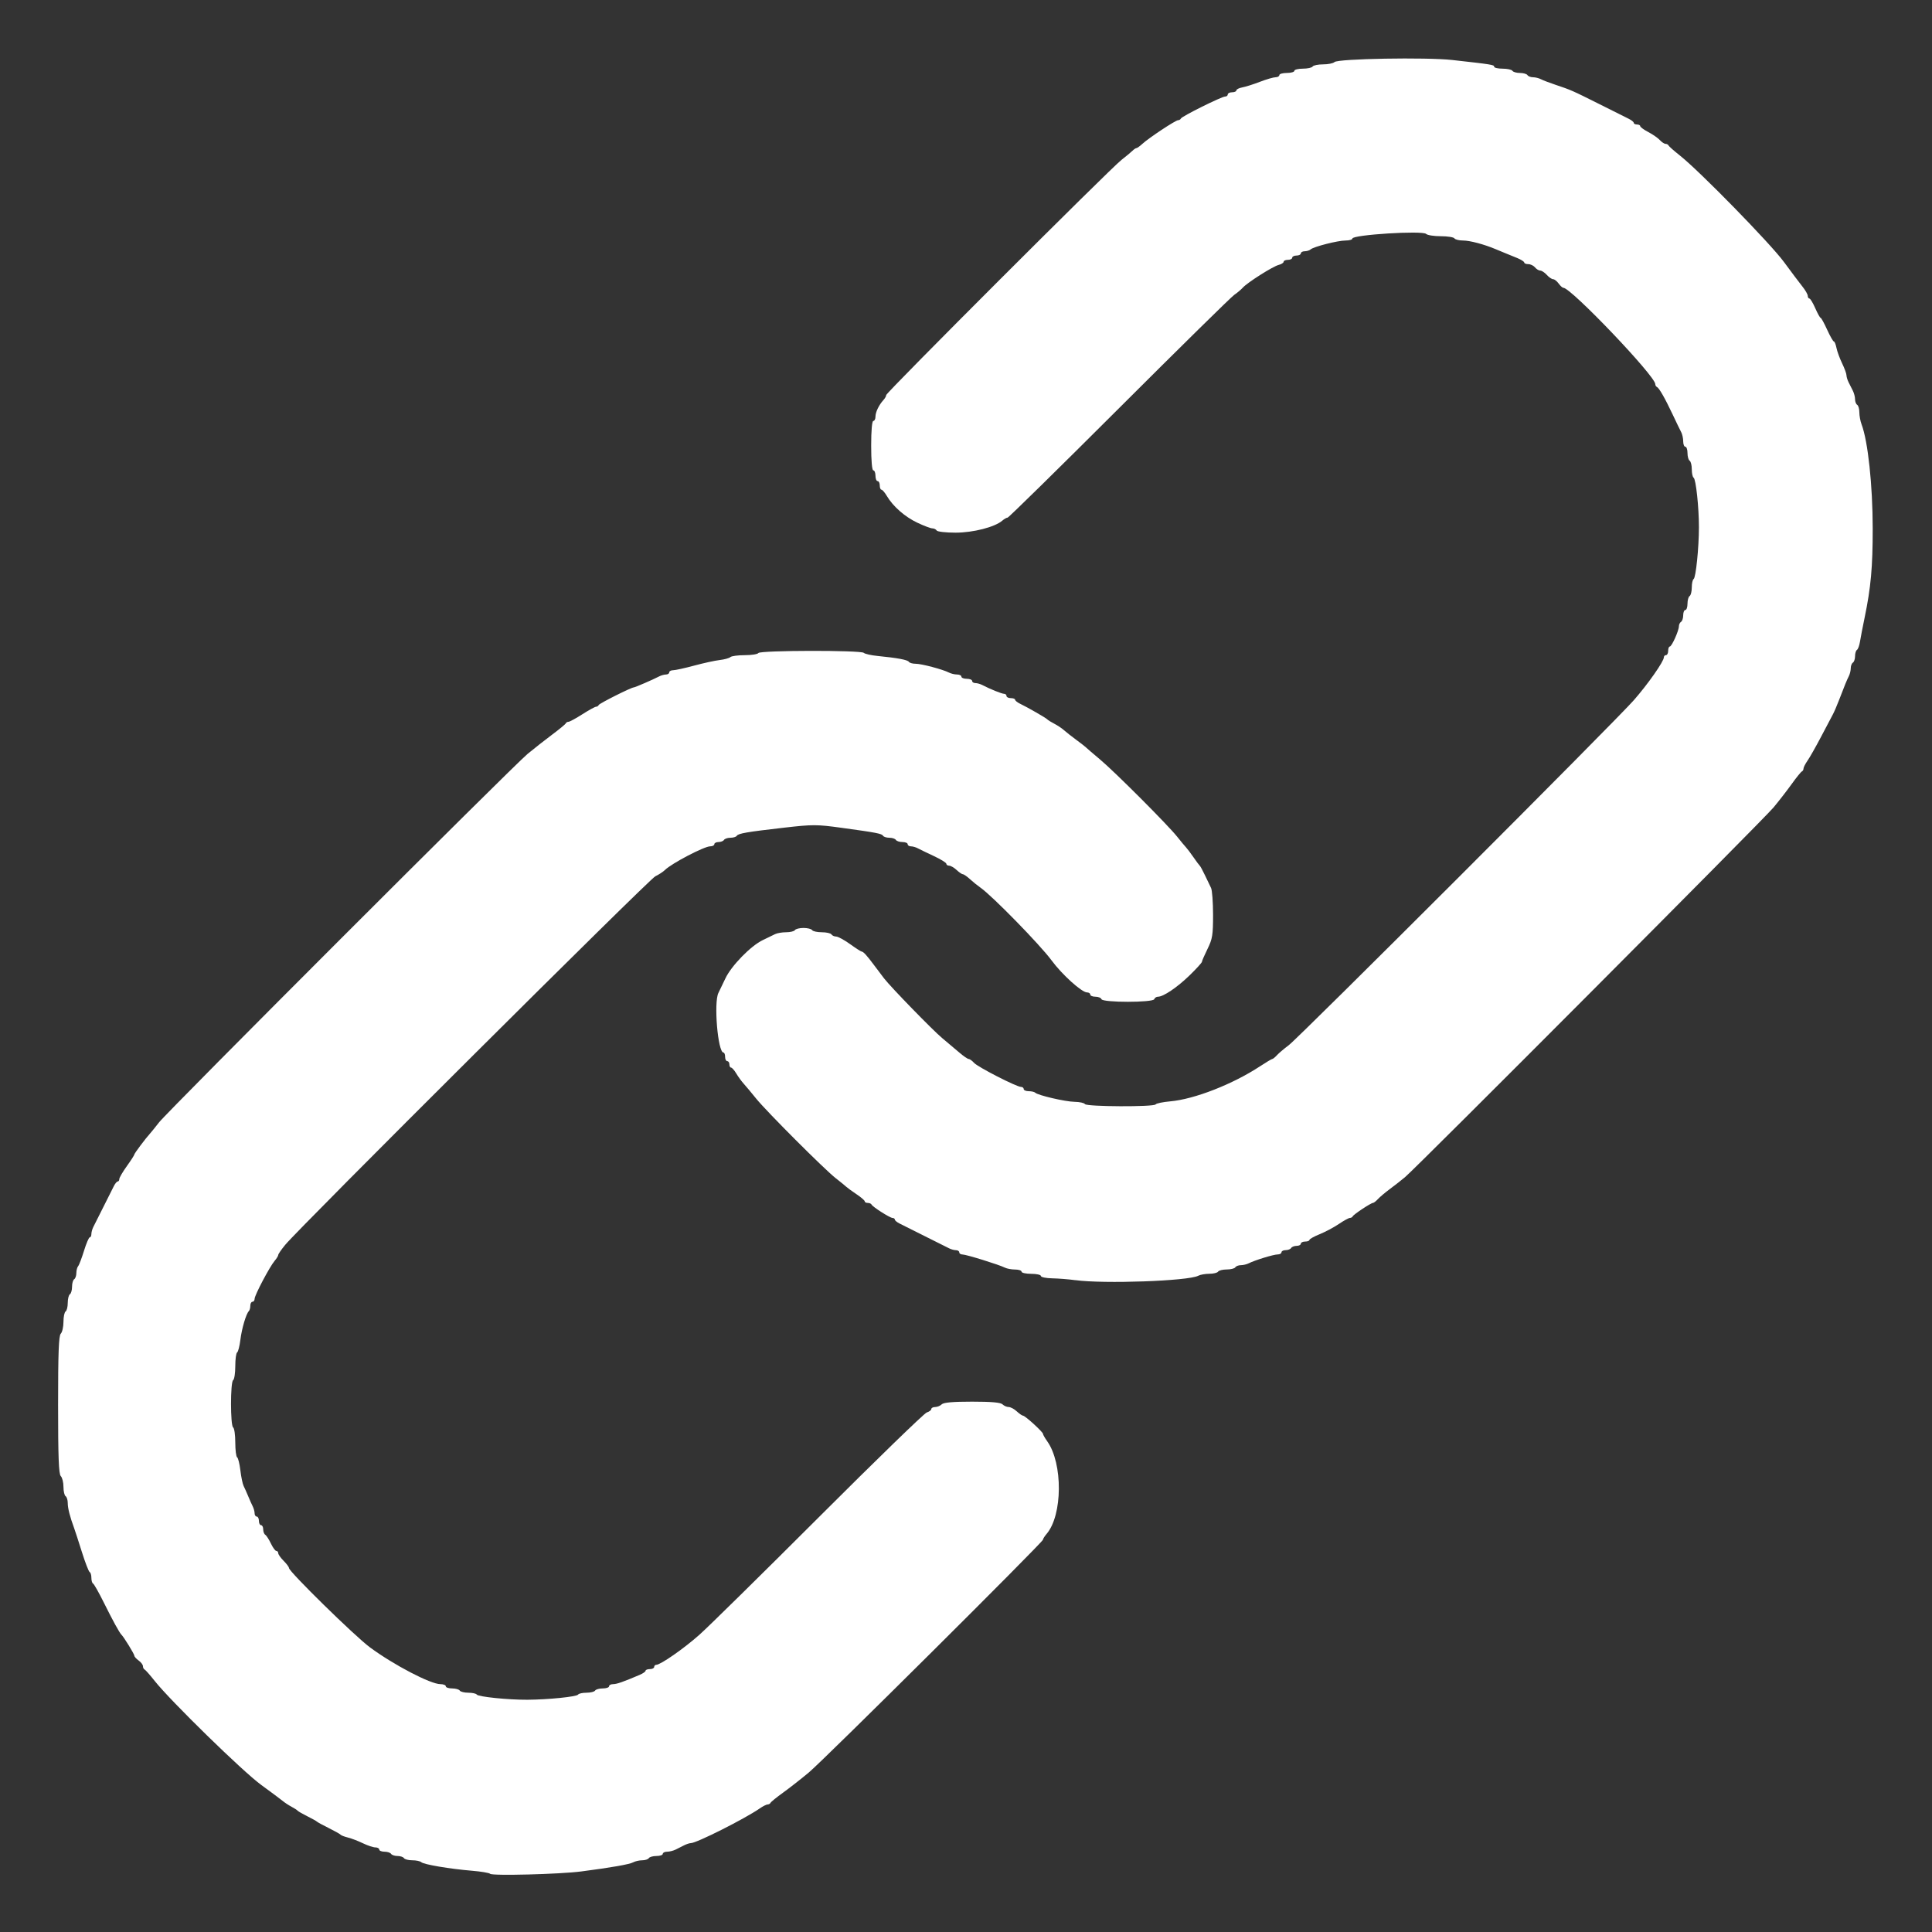 <?xml version="1.0" encoding="UTF-8" standalone="no"?>
<svg
   xmlns:dc="http://purl.org/dc/elements/1.1/"
   xmlns:cc="http://creativecommons.org/ns#"
   xmlns:rdf="http://www.w3.org/1999/02/22-rdf-syntax-ns#"
   xmlns:svg="http://www.w3.org/2000/svg"
   xmlns="http://www.w3.org/2000/svg"
   xmlns:sodipodi="http://sodipodi.sourceforge.net/DTD/sodipodi-0.dtd"
   xmlns:inkscape="http://www.inkscape.org/namespaces/inkscape"
   id="svg882"
   version="1.1"
   viewBox="0 0 33.867 33.867"
   height="128"
   width="128"
   sodipodi:docname="link.svg"
   inkscape:version="0.92.3 (2405546, 2018-03-11)">
  <rect x="0" y="0" width="33.867" height="33.867" fill="#333333" stroke="none"/>
  <sodipodi:namedview
     pagecolor="#ffffff"
     bordercolor="#666666"
     borderopacity="1"
     objecttolerance="10"
     gridtolerance="10"
     guidetolerance="10"
     inkscape:pageopacity="0"
     inkscape:pageshadow="2"
     inkscape:window-width="1920"
     inkscape:window-height="1043"
     id="namedview13"
     showgrid="false"
     inkscape:zoom="1.84375"
     inkscape:cx="-4.5446477"
     inkscape:cy="82.239928"
     inkscape:window-x="1904"
     inkscape:window-y="0"
     inkscape:window-maximized="1"
     inkscape:current-layer="g853" />
  <defs
     id="defs876" />
  <g
     id="g853"
     transform="translate(0,1.614)">
    <g
       id="g915"
       transform="matrix(0.262,0,0,0.262,22.192,11.68)">
      <path
         transform="matrix(0.265,0,0,0.265,0,-1.614)"
         inkscape:connector-curvature="0"
         id="path909"
         d="m -195.878,287.709 c -0.236,-0.237 -2.301,-0.584 -4.588,-0.773 -5.568,-0.459 -12.174,-1.575 -12.81,-2.163 -0.283,-0.262 -1.306,-0.477 -2.273,-0.477 -0.967,0 -1.909,-0.244 -2.093,-0.542 -0.184,-0.298 -0.917,-0.542 -1.627,-0.542 -0.711,0 -1.443,-0.244 -1.627,-0.542 -0.184,-0.298 -0.931,-0.542 -1.659,-0.542 -0.728,0 -1.324,-0.244 -1.324,-0.542 0,-0.298 -0.442,-0.542 -0.983,-0.542 -0.541,0 -1.96,-0.472 -3.155,-1.05 -1.195,-0.577 -2.888,-1.225 -3.763,-1.439 -0.875,-0.214 -1.713,-0.539 -1.862,-0.72 -0.149,-0.182 -1.492,-0.934 -2.983,-1.672 -1.492,-0.738 -2.834,-1.469 -2.983,-1.625 -0.149,-0.156 -1.247,-0.769 -2.441,-1.363 -1.193,-0.594 -2.292,-1.226 -2.441,-1.405 -0.149,-0.179 -0.84,-0.625 -1.534,-0.991 -0.695,-0.366 -1.671,-1.004 -2.169,-1.418 -0.498,-0.414 -2.981,-2.265 -5.516,-4.114 -4.63,-3.376 -22.849,-21.167 -26.867,-26.236 -1.182,-1.492 -2.333,-2.793 -2.556,-2.893 -0.224,-0.099 -0.407,-0.473 -0.407,-0.829 0,-0.357 -0.488,-1 -1.085,-1.43 -0.597,-0.43 -1.085,-0.977 -1.085,-1.216 0,-0.403 -2.627,-4.682 -3.249,-5.292 -0.52,-0.51 -2.174,-3.525 -4.463,-8.136 -1.259,-2.536 -2.48,-4.692 -2.712,-4.791 -0.233,-0.099 -0.423,-0.75 -0.423,-1.446 0,-0.696 -0.193,-1.347 -0.43,-1.446 -0.236,-0.099 -1.121,-2.377 -1.965,-5.062 -0.844,-2.685 -1.716,-5.37 -1.936,-5.966 -1.082,-2.931 -1.635,-5.09 -1.635,-6.379 0,-0.782 -0.244,-1.572 -0.542,-1.756 -0.298,-0.184 -0.542,-1.248 -0.542,-2.364 0,-1.116 -0.305,-2.334 -0.678,-2.707 -0.514,-0.514 -0.678,-4.861 -0.678,-17.98 0,-13.118 0.164,-17.466 0.678,-17.98 0.373,-0.373 0.678,-1.713 0.678,-2.978 0,-1.265 0.244,-2.451 0.542,-2.635 0.298,-0.184 0.542,-1.161 0.542,-2.169 0,-1.009 0.244,-1.985 0.542,-2.169 0.298,-0.184 0.542,-1.039 0.542,-1.898 0,-0.86 0.244,-1.714 0.542,-1.898 0.298,-0.184 0.542,-0.882 0.542,-1.551 0,-0.668 0.201,-1.447 0.446,-1.731 0.245,-0.283 0.917,-2.041 1.491,-3.905 0.575,-1.864 1.228,-3.39 1.452,-3.39 0.224,0 0.407,-0.369 0.407,-0.821 0,-0.452 0.214,-1.245 0.476,-1.763 2.816,-5.574 4.682,-9.289 5.17,-10.293 0.325,-0.669 0.774,-1.218 0.998,-1.22 0.224,-0.002 0.407,-0.28 0.407,-0.617 0,-0.337 0.854,-1.802 1.898,-3.255 1.044,-1.453 1.898,-2.778 1.898,-2.944 0,-0.282 2.862,-4.093 4.068,-5.417 0.298,-0.327 1.275,-1.538 2.169,-2.69 2.216,-2.853 89.328,-89.951 93.039,-93.024 1.628,-1.349 4.425,-3.545 6.215,-4.881 1.79,-1.336 3.336,-2.612 3.435,-2.836 0.099,-0.224 0.416,-0.407 0.704,-0.407 0.288,0 1.859,-0.854 3.491,-1.898 1.632,-1.044 3.187,-1.898 3.454,-1.898 0.268,0 0.568,-0.196 0.667,-0.435 0.167,-0.403 8.223,-4.447 8.858,-4.447 0.32,0 4.923,-1.993 6.366,-2.756 0.518,-0.274 1.311,-0.498 1.763,-0.498 0.452,0 0.821,-0.244 0.821,-0.542 0,-0.298 0.449,-0.542 0.998,-0.542 0.549,0 2.929,-0.522 5.288,-1.16 2.36,-0.638 5.266,-1.273 6.46,-1.411 1.193,-0.138 2.401,-0.471 2.685,-0.739 0.283,-0.268 1.916,-0.487 3.629,-0.487 1.713,0 3.265,-0.244 3.449,-0.542 0.428,-0.692 25.885,-0.737 26.603,-0.048 0.283,0.272 1.858,0.627 3.498,0.789 5.026,0.496 7.586,0.978 7.9,1.485 0.165,0.267 0.935,0.485 1.712,0.485 1.492,0 6.825,1.412 8.415,2.228 0.518,0.266 1.433,0.483 2.034,0.483 0.601,0 1.092,0.244 1.092,0.542 0,0.298 0.61,0.542 1.356,0.542 0.746,0 1.356,0.244 1.356,0.542 0,0.298 0.369,0.542 0.821,0.542 0.452,0 1.245,0.224 1.763,0.497 1.881,0.992 4.916,2.215 5.498,2.215 0.328,0 0.596,0.244 0.596,0.542 0,0.298 0.488,0.542 1.085,0.542 0.597,0 1.087,0.183 1.089,0.407 0.002,0.224 0.551,0.671 1.22,0.994 1.992,0.962 6.619,3.62 6.911,3.97 0.149,0.179 0.938,0.669 1.754,1.089 0.815,0.42 1.914,1.152 2.441,1.626 0.527,0.474 1.935,1.582 3.128,2.461 1.193,0.879 2.291,1.733 2.44,1.898 0.149,0.165 1.729,1.52 3.51,3.012 3.768,3.155 17.16,16.563 19.54,19.564 0.895,1.128 1.879,2.314 2.187,2.634 0.308,0.32 1.151,1.436 1.872,2.48 0.722,1.044 1.448,2.02 1.614,2.169 0.166,0.149 0.763,1.247 1.326,2.441 0.563,1.193 1.25,2.623 1.527,3.177 0.277,0.554 0.505,3.605 0.507,6.78 0.003,5.114 -0.156,6.097 -1.397,8.617 -0.77,1.565 -1.405,3.029 -1.412,3.254 -0.006,0.225 -1.41,1.767 -3.119,3.426 -3.129,3.038 -6.609,5.39 -7.975,5.39 -0.406,0 -0.831,0.282 -0.946,0.626 -0.291,0.874 -13.032,0.874 -13.323,0 -0.115,-0.344 -0.798,-0.626 -1.519,-0.626 -0.721,0 -1.311,-0.244 -1.311,-0.542 0,-0.298 -0.364,-0.542 -0.809,-0.542 -1.337,0 -6.308,-4.485 -8.954,-8.078 -2.899,-3.937 -15.014,-16.335 -17.952,-18.371 -0.716,-0.496 -1.909,-1.46 -2.652,-2.142 -0.743,-0.682 -1.546,-1.24 -1.785,-1.24 -0.239,0 -0.959,-0.488 -1.599,-1.085 -0.64,-0.597 -1.484,-1.085 -1.876,-1.085 -0.391,0 -0.711,-0.215 -0.711,-0.479 0,-0.263 -1.403,-1.133 -3.119,-1.933 -1.715,-0.8 -3.542,-1.683 -4.06,-1.962 -0.518,-0.279 -1.311,-0.508 -1.763,-0.508 -0.452,0 -0.821,-0.244 -0.821,-0.542 0,-0.298 -0.596,-0.542 -1.324,-0.542 -0.728,0 -1.475,-0.244 -1.659,-0.542 -0.184,-0.298 -0.917,-0.542 -1.627,-0.542 -0.711,0 -1.426,-0.217 -1.59,-0.482 -0.35,-0.567 -1.585,-0.805 -10.524,-2.033 -6.225,-0.855 -7.224,-0.858 -14.373,-0.041 -9.509,1.087 -11.679,1.46 -12.058,2.074 -0.164,0.265 -0.88,0.482 -1.59,0.482 -0.711,0 -1.443,0.244 -1.627,0.542 -0.184,0.298 -0.809,0.542 -1.388,0.542 -0.579,0 -1.053,0.244 -1.053,0.542 0,0.298 -0.473,0.542 -1.052,0.542 -1.501,0 -9.763,4.32 -11.417,5.97 -0.451,0.449 -1.552,1.171 -2.446,1.603 -1.548,0.747 -89.733,88.565 -93.424,93.035 -0.97,1.174 -1.763,2.323 -1.763,2.554 0,0.23 -0.401,0.888 -0.892,1.46 -1.253,1.463 -5.075,8.699 -5.075,9.608 0,0.414 -0.244,0.753 -0.542,0.753 -0.298,0 -0.542,0.447 -0.542,0.994 0,0.547 -0.167,1.162 -0.372,1.366 -0.699,0.699 -1.793,4.416 -2.143,7.282 -0.193,1.574 -0.56,2.992 -0.816,3.151 -0.256,0.158 -0.466,1.724 -0.466,3.478 0,1.755 -0.244,3.341 -0.542,3.525 -0.713,0.44 -0.713,11.492 0,11.932 0.298,0.184 0.542,1.893 0.542,3.797 0,1.904 0.21,3.591 0.466,3.749 0.256,0.158 0.625,1.645 0.82,3.305 0.195,1.659 0.567,3.436 0.827,3.947 0.26,0.512 0.773,1.663 1.141,2.558 0.368,0.895 0.885,2.051 1.148,2.569 0.264,0.518 0.479,1.311 0.479,1.763 0,0.452 0.244,0.821 0.542,0.821 0.298,0 0.542,0.488 0.542,1.085 0,0.597 0.244,1.085 0.542,1.085 0.298,0 0.542,0.474 0.542,1.053 0,0.579 0.238,1.2 0.528,1.379 0.29,0.179 0.928,1.17 1.418,2.201 0.489,1.031 1.106,1.875 1.37,1.875 0.264,0 0.481,0.255 0.481,0.567 0,0.312 0.61,1.177 1.356,1.923 0.746,0.746 1.356,1.563 1.356,1.816 0,0.919 16.646,17.234 20.444,20.037 6.022,4.445 15.291,9.285 17.782,9.285 0.752,0 1.367,0.244 1.367,0.542 0,0.298 0.718,0.542 1.595,0.542 0.877,0 1.746,0.244 1.93,0.542 0.184,0.298 1.161,0.542 2.169,0.542 1.009,0 1.963,0.209 2.121,0.464 0.347,0.561 7.927,1.337 12.794,1.309 5.248,-0.03 12.457,-0.763 12.789,-1.301 0.16,-0.26 1.117,-0.472 2.126,-0.472 1.009,0 1.985,-0.244 2.169,-0.542 0.184,-0.298 1.053,-0.542 1.93,-0.542 0.877,0 1.595,-0.244 1.595,-0.542 0,-0.298 0.458,-0.542 1.019,-0.542 0.927,0 2.51,-0.552 6.71,-2.341 0.82,-0.349 1.492,-0.82 1.492,-1.045 0,-0.225 0.488,-0.41 1.085,-0.41 0.597,0 1.085,-0.244 1.085,-0.542 0,-0.298 0.239,-0.542 0.532,-0.542 1.07,0 6.895,-4.053 10.836,-7.54 2.225,-1.968 15.8,-15.329 30.167,-29.689 14.367,-14.361 26.641,-26.276 27.277,-26.477 0.635,-0.202 1.155,-0.594 1.155,-0.873 0,-0.278 0.439,-0.506 0.976,-0.506 0.537,0 1.281,-0.305 1.654,-0.678 0.472,-0.472 2.8,-0.678 7.674,-0.678 4.873,0 7.202,0.206 7.675,0.678 0.373,0.373 1.072,0.678 1.553,0.678 0.481,0 1.398,0.488 2.038,1.085 0.64,0.597 1.358,1.091 1.594,1.099 0.55,0.019 5.04,4.121 5.04,4.605 0,0.201 0.479,1.037 1.063,1.859 3.985,5.596 3.898,18.655 -0.156,23.389 -0.499,0.583 -0.913,1.24 -0.92,1.461 -0.019,0.637 -55.201,55.499 -59.107,58.764 -1.939,1.621 -4.868,3.914 -6.508,5.096 -1.641,1.182 -3.064,2.337 -3.164,2.565 -0.099,0.229 -0.428,0.416 -0.73,0.416 -0.302,0 -1.197,0.45 -1.989,1 -3.764,2.615 -15.967,8.763 -17.393,8.763 -0.332,0 -1.088,0.244 -1.681,0.542 -0.593,0.298 -1.562,0.786 -2.155,1.085 -0.593,0.298 -1.569,0.542 -2.169,0.542 -0.601,0 -1.092,0.244 -1.092,0.542 0,0.298 -0.718,0.542 -1.595,0.542 -0.877,0 -1.746,0.244 -1.93,0.542 -0.184,0.298 -0.934,0.542 -1.666,0.542 -0.732,0 -1.755,0.231 -2.273,0.512 -0.944,0.514 -5.537,1.32 -13.145,2.308 -5.388,0.7 -22.436,1.139 -22.981,0.593 z"
         style="opacity:1;fill:#ffffff;fill-opacity:1;stroke:none;stroke-width:4.339;stroke-linecap:round;stroke-linejoin:round;stroke-miterlimit:4;stroke-dasharray:none;stroke-opacity:1;paint-order:stroke fill markers" />
      <path
         transform="matrix(0.265,0,0,0.265,0,-1.614)"
         inkscape:connector-curvature="0"
         id="path911"
         d="m -48.151,137.832 c -1.641,-0.227 -4.264,-0.437 -5.831,-0.466 -1.566,-0.029 -2.847,-0.298 -2.847,-0.596 0,-0.298 -1.098,-0.542 -2.441,-0.542 -1.342,0 -2.441,-0.244 -2.441,-0.542 0,-0.298 -0.736,-0.542 -1.634,-0.542 -0.899,0 -2.058,-0.216 -2.576,-0.48 -1.452,-0.74 -9.758,-3.317 -10.69,-3.317 -0.455,0 -0.828,-0.244 -0.828,-0.542 0,-0.298 -0.369,-0.542 -0.821,-0.542 -0.452,0 -1.245,-0.218 -1.763,-0.484 -0.947,-0.486 -10.193,-5.113 -12.463,-6.236 -0.669,-0.331 -1.218,-0.785 -1.22,-1.009 -0.002,-0.224 -0.254,-0.407 -0.558,-0.407 -0.658,0 -5.062,-2.805 -5.322,-3.39 -0.099,-0.224 -0.527,-0.407 -0.949,-0.407 -0.423,0 -0.77,-0.183 -0.772,-0.407 -0.002,-0.224 -0.917,-1.017 -2.034,-1.762 -1.117,-0.745 -2.292,-1.6 -2.612,-1.898 -0.32,-0.299 -1.521,-1.275 -2.668,-2.17 -2.85,-2.224 -17.507,-16.892 -20.122,-20.137 -1.166,-1.447 -2.566,-3.122 -3.111,-3.721 -0.545,-0.6 -1.391,-1.762 -1.88,-2.582 -0.489,-0.82 -1.08,-1.492 -1.314,-1.492 -0.234,0 -0.425,-0.366 -0.425,-0.814 0,-0.447 -0.244,-0.814 -0.542,-0.814 -0.298,0 -0.542,-0.488 -0.542,-1.085 0,-0.597 -0.185,-1.085 -0.41,-1.085 -1.421,0 -2.495,-12.681 -1.276,-15.058 0.266,-0.518 1.056,-2.162 1.757,-3.654 1.505,-3.203 6.443,-8.261 9.457,-9.687 1.173,-0.555 2.557,-1.226 3.075,-1.492 0.518,-0.265 1.785,-0.482 2.815,-0.482 1.031,0 2.025,-0.244 2.209,-0.542 0.184,-0.298 1.161,-0.542 2.169,-0.542 1.009,0 1.985,0.244 2.169,0.542 0.184,0.298 1.283,0.542 2.441,0.542 1.158,0 2.256,0.244 2.441,0.542 0.184,0.298 0.719,0.542 1.188,0.542 0.469,0 2.041,0.854 3.495,1.898 1.453,1.044 2.781,1.898 2.951,1.898 0.42,0 1.287,0.954 3.205,3.525 0.89,1.193 1.988,2.65 2.441,3.236 1.719,2.229 12.319,13.123 14.653,15.06 1.342,1.114 3.295,2.761 4.339,3.66 1.044,0.899 2.114,1.635 2.377,1.636 0.263,5.42e-4 0.873,0.441 1.356,0.977 0.952,1.059 10.754,6.082 11.86,6.077 0.373,-0.002 0.678,0.241 0.678,0.54 0,0.298 0.569,0.542 1.266,0.542 0.696,0 1.433,0.168 1.638,0.373 0.664,0.664 7.609,2.276 9.946,2.308 1.25,0.017 2.424,0.275 2.608,0.574 0.414,0.67 17.44,0.742 17.852,0.075 0.159,-0.257 1.821,-0.602 3.693,-0.768 6.107,-0.54 15.795,-4.329 22.706,-8.88 1.518,-0.999 2.892,-1.817 3.055,-1.817 0.163,0 0.691,-0.43 1.173,-0.955 0.482,-0.525 1.808,-1.648 2.945,-2.494 2.622,-1.951 82.41,-81.723 87.171,-87.153 3.566,-4.067 7.575,-9.79 7.575,-10.813 0,-0.303 0.244,-0.551 0.542,-0.551 0.298,0 0.542,-0.488 0.542,-1.085 0,-0.597 0.186,-1.085 0.414,-1.085 0.496,0 2.297,-4.018 2.297,-5.124 0,-0.428 0.244,-0.929 0.542,-1.113 0.298,-0.184 0.542,-0.931 0.542,-1.659 0,-0.728 0.244,-1.324 0.542,-1.324 0.298,0 0.542,-0.718 0.542,-1.595 0,-0.877 0.244,-1.746 0.542,-1.93 0.298,-0.184 0.542,-1.161 0.542,-2.169 0,-1.009 0.209,-1.963 0.464,-2.121 0.563,-0.348 1.331,-7.849 1.338,-13.066 0.007,-5.015 -0.758,-12.164 -1.339,-12.524 -0.255,-0.157 -0.463,-1.111 -0.463,-2.12 0,-1.009 -0.244,-1.985 -0.542,-2.169 -0.298,-0.184 -0.542,-1.053 -0.542,-1.93 0,-0.877 -0.244,-1.595 -0.542,-1.595 -0.298,0 -0.542,-0.613 -0.542,-1.363 0,-0.75 -0.225,-1.787 -0.499,-2.305 -0.275,-0.518 -1.247,-2.528 -2.16,-4.467 -1.958,-4.156 -3.419,-6.709 -3.985,-6.96 -0.224,-0.099 -0.407,-0.423 -0.407,-0.719 0,-2.033 -21.267,-24.32 -23.206,-24.32 -0.23,0 -0.77,-0.488 -1.2,-1.085 -0.43,-0.597 -1.056,-1.085 -1.392,-1.085 -0.335,0 -1.052,-0.488 -1.591,-1.085 -0.54,-0.597 -1.28,-1.085 -1.645,-1.085 -0.365,0 -0.967,-0.366 -1.338,-0.814 -0.371,-0.447 -1.133,-0.814 -1.694,-0.814 -0.56,0 -1.018,-0.184 -1.018,-0.41 0,-0.225 -0.793,-0.734 -1.763,-1.13 -0.969,-0.396 -2.312,-0.944 -2.983,-1.217 -0.671,-0.273 -1.769,-0.729 -2.441,-1.012 -2.915,-1.23 -6.548,-2.197 -8.258,-2.197 -1.016,0 -1.998,-0.244 -2.183,-0.542 -0.184,-0.298 -1.736,-0.542 -3.449,-0.542 -1.713,0 -3.375,-0.261 -3.694,-0.58 -0.902,-0.902 -18.62,0.21 -18.62,1.169 0,0.273 -0.777,0.496 -1.727,0.496 -1.96,0 -8.042,1.551 -8.822,2.25 -0.283,0.254 -0.955,0.462 -1.492,0.462 -0.537,0 -0.976,0.244 -0.976,0.542 0,0.298 -0.488,0.542 -1.085,0.542 -0.597,0 -1.085,0.244 -1.085,0.542 0,0.298 -0.488,0.542 -1.085,0.542 -0.597,0 -1.085,0.218 -1.085,0.484 0,0.266 -0.56,0.624 -1.245,0.796 -1.466,0.368 -7.887,4.437 -9.06,5.741 -0.447,0.498 -1.424,1.32 -2.169,1.828 -0.746,0.508 -13.821,13.369 -29.055,28.58 -15.235,15.211 -27.907,27.657 -28.161,27.657 -0.254,0 -0.846,0.336 -1.317,0.747 -1.876,1.637 -7.361,3.049 -11.843,3.049 -2.424,0 -4.557,-0.244 -4.742,-0.542 -0.184,-0.298 -0.68,-0.542 -1.102,-0.542 -0.422,0 -2.124,-0.642 -3.782,-1.428 -3.161,-1.496 -6.145,-4.115 -7.711,-6.765 -0.51,-0.863 -1.119,-1.57 -1.353,-1.57 -0.234,0 -0.425,-0.488 -0.425,-1.085 0,-0.597 -0.244,-1.085 -0.542,-1.085 -0.298,0 -0.542,-0.61 -0.542,-1.356 0,-0.746 -0.244,-1.356 -0.542,-1.356 -0.33,0 -0.542,-2.441 -0.542,-6.237 0,-3.797 0.212,-6.237 0.542,-6.237 0.298,0 0.542,-0.491 0.542,-1.092 0,-1.14 0.875,-2.953 2.034,-4.214 0.373,-0.406 0.678,-0.961 0.678,-1.233 0,-0.629 56.567,-57.173 59.384,-59.359 1.153,-0.895 2.402,-1.932 2.775,-2.305 0.373,-0.373 0.827,-0.678 1.008,-0.678 0.181,0 0.87,-0.495 1.53,-1.099 1.661,-1.52 8.359,-5.952 8.996,-5.952 0.287,0 0.603,-0.189 0.702,-0.421 0.24,-0.559 10.296,-5.56 11.164,-5.551 0.373,0.003 0.678,-0.238 0.678,-0.536 0,-0.298 0.488,-0.542 1.085,-0.542 0.597,0 1.085,-0.216 1.085,-0.481 0,-0.264 0.671,-0.603 1.492,-0.752 0.82,-0.149 2.83,-0.787 4.467,-1.417 1.636,-0.63 3.406,-1.146 3.932,-1.146 0.526,0 0.957,-0.244 0.957,-0.542 0,-0.298 0.854,-0.542 1.898,-0.542 1.044,0 1.898,-0.244 1.898,-0.542 0,-0.298 0.962,-0.542 2.137,-0.542 1.176,0 2.288,-0.244 2.473,-0.542 0.184,-0.298 1.37,-0.542 2.635,-0.542 1.265,0 2.56,-0.26 2.877,-0.577 0.862,-0.862 23.188,-1.257 29.741,-0.526 10.026,1.118 10.576,1.207 10.576,1.698 0,0.27 0.962,0.49 2.137,0.49 1.176,0 2.288,0.244 2.473,0.542 0.184,0.298 1.039,0.542 1.898,0.542 0.86,0 1.714,0.244 1.898,0.542 0.184,0.298 0.812,0.542 1.395,0.542 0.583,0 1.484,0.222 2.002,0.494 0.518,0.272 2.162,0.901 3.654,1.398 3.908,1.302 4.248,1.452 11.119,4.894 3.431,1.718 6.785,3.396 7.453,3.728 0.669,0.332 1.218,0.787 1.22,1.011 0.002,0.224 0.37,0.407 0.818,0.407 0.447,0 0.814,0.189 0.814,0.419 0,0.23 0.915,0.898 2.034,1.484 1.119,0.586 2.429,1.495 2.911,2.022 0.482,0.526 1.133,0.957 1.446,0.957 0.313,0 0.651,0.183 0.75,0.407 0.099,0.224 1.401,1.374 2.893,2.556 5.016,3.976 22.838,22.214 26.255,26.867 1.862,2.536 3.973,5.342 4.691,6.237 0.718,0.895 1.31,1.932 1.316,2.305 0.005,0.373 0.193,0.68 0.417,0.683 0.224,0.003 0.889,1.101 1.477,2.441 0.589,1.34 1.199,2.436 1.356,2.437 0.157,0.001 0.895,1.343 1.641,2.981 0.746,1.639 1.508,2.98 1.695,2.981 0.186,0.001 0.485,0.733 0.664,1.626 0.179,0.893 0.819,2.647 1.424,3.898 0.604,1.251 1.099,2.598 1.099,2.994 0,0.395 0.244,1.204 0.542,1.796 0.298,0.593 0.786,1.562 1.085,2.155 0.298,0.593 0.542,1.554 0.542,2.137 0,0.583 0.244,1.211 0.542,1.395 0.298,0.184 0.542,1.037 0.542,1.895 0,0.858 0.253,2.225 0.562,3.037 1.61,4.234 2.801,15.363 2.811,26.254 0.009,9.741 -0.459,14.921 -2.034,22.508 -0.495,2.386 -1.026,5.134 -1.18,6.107 -0.153,0.972 -0.496,1.902 -0.761,2.066 -0.265,0.164 -0.482,0.88 -0.482,1.59 0,0.711 -0.244,1.443 -0.542,1.627 -0.298,0.184 -0.542,0.812 -0.542,1.395 0,0.583 -0.216,1.484 -0.479,2.002 -0.517,1.017 -1.04,2.295 -2.495,6.094 -0.514,1.342 -1.196,2.929 -1.515,3.525 -0.32,0.597 -1.671,3.159 -3.003,5.695 -1.332,2.536 -2.876,5.258 -3.431,6.05 -0.555,0.792 -1.009,1.687 -1.009,1.989 0,0.302 -0.187,0.63 -0.416,0.73 -0.229,0.099 -1.38,1.523 -2.559,3.164 -1.178,1.641 -3.249,4.312 -4.601,5.936 -2.491,2.992 -90.037,90.818 -93.035,93.332 -0.895,0.75 -2.603,2.089 -3.797,2.974 -1.193,0.885 -2.564,2.04 -3.047,2.565 -0.482,0.525 -1.037,0.955 -1.232,0.955 -0.514,0 -4.908,2.908 -5.122,3.39 -0.099,0.224 -0.422,0.407 -0.716,0.407 -0.294,0 -1.555,0.691 -2.802,1.536 -1.247,0.845 -3.426,2.004 -4.841,2.576 -1.416,0.572 -2.575,1.223 -2.576,1.447 -0.001,0.224 -0.49,0.407 -1.087,0.407 -0.597,0 -1.085,0.244 -1.085,0.542 0,0.298 -0.474,0.542 -1.053,0.542 -0.579,0 -1.204,0.244 -1.388,0.542 -0.184,0.298 -0.809,0.542 -1.388,0.542 -0.579,0 -1.053,0.244 -1.053,0.542 0,0.298 -0.427,0.541 -0.949,0.54 -1.014,-0.003 -5.753,1.447 -7.315,2.238 -0.518,0.262 -1.419,0.477 -2.002,0.477 -0.583,0 -1.211,0.244 -1.395,0.542 -0.184,0.298 -1.161,0.542 -2.169,0.542 -1.009,0 -1.985,0.244 -2.169,0.542 -0.184,0.298 -1.178,0.542 -2.209,0.542 -1.031,0 -2.297,0.226 -2.815,0.502 -2.495,1.331 -23.895,2.09 -31.043,1.102 z"
         style="opacity:1;fill:#ffffff;fill-opacity:1;stroke:none;stroke-width:4.339;stroke-linecap:round;stroke-linejoin:round;stroke-miterlimit:4;stroke-dasharray:none;stroke-opacity:1;paint-order:stroke fill markers" />
    </g>
  </g>
</svg>
